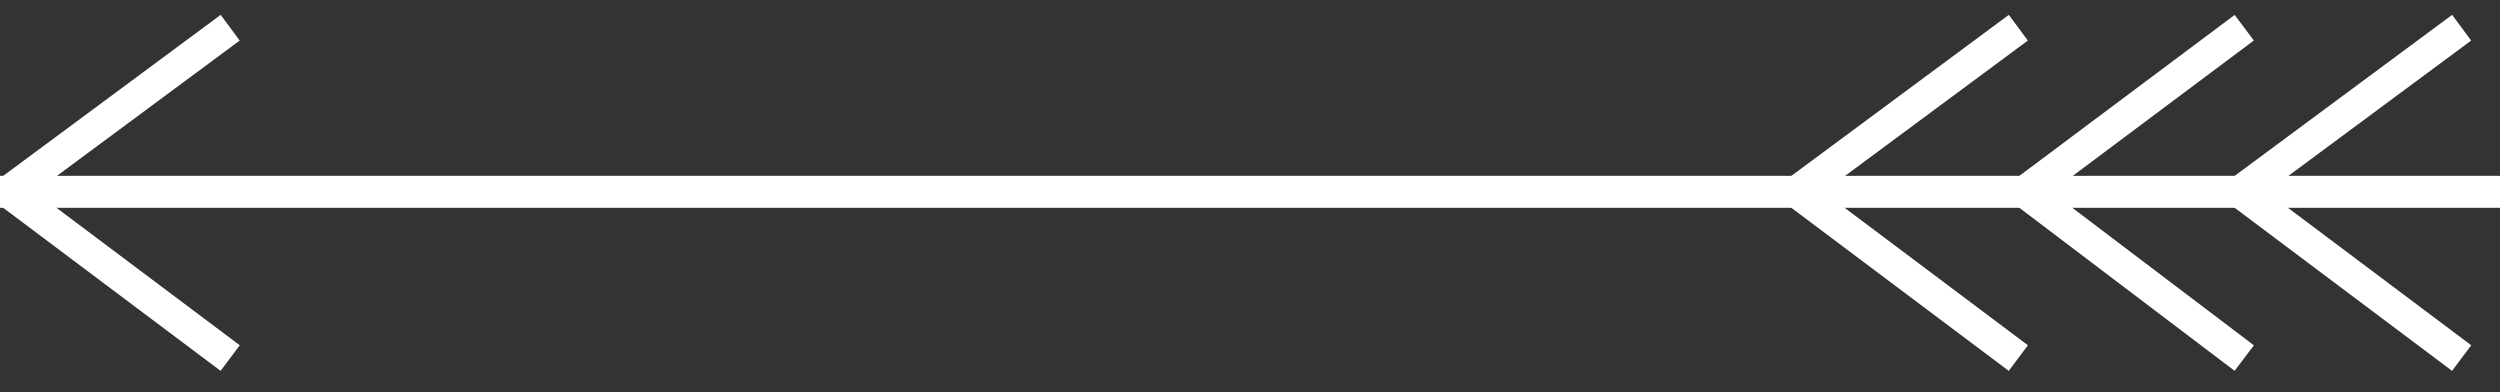 <?xml version="1.0" encoding="utf-8"?>
<!-- Generator: Adobe Illustrator 18.0.0, SVG Export Plug-In . SVG Version: 6.00 Build 0)  -->
<svg version="1.2" baseProfile="tiny" id="Layer_2" xmlns="http://www.w3.org/2000/svg" xmlns:xlink="http://www.w3.org/1999/xlink"
	 x="0px" y="0px" viewBox="0 0 117.3 18.4" xml:space="preserve">
<rect x="0" y="0" width="117.3" height="18.4" fill="#333333" stroke="none"/>
<line fill="#FFFFFF" stroke="#FFFFFF" stroke-width="1.5" stroke-miterlimit="10" x1="0" y1="9" x2="117.6" y2="9"/>
<line fill="#FFFFFF" stroke="#FFFFFF" stroke-width="1.5" stroke-miterlimit="10" x1="0.4" y1="9" x2="10.8" y2="1.3"/>
<line fill="#FFFFFF" stroke="#FFFFFF" stroke-width="1.5" stroke-miterlimit="10" x1="10.8" y1="16.8" x2="0.4" y2="9"/>
<line fill="#FFFFFF" stroke="#FFFFFF" stroke-width="1.5" stroke-miterlimit="10" x1="84.3" y1="9" x2="94.7" y2="1.3"/>
<line fill="#FFFFFF" stroke="#FFFFFF" stroke-width="1.5" stroke-miterlimit="10" x1="94.7" y1="16.8" x2="84.3" y2="9"/>
<line fill="#FFFFFF" stroke="#FFFFFF" stroke-width="1.5" stroke-miterlimit="10" x1="95" y1="9" x2="105.3" y2="1.3"/>
<line fill="#FFFFFF" stroke="#FFFFFF" stroke-width="1.5" stroke-miterlimit="10" x1="105.3" y1="16.8" x2="95" y2="9"/>
<line fill="#FFFFFF" stroke="#FFFFFF" stroke-width="1.5" stroke-miterlimit="10" x1="105.1" y1="9" x2="115.5" y2="1.3"/>
<line fill="#FFFFFF" stroke="#FFFFFF" stroke-width="1.5" stroke-miterlimit="10" x1="115.5" y1="16.8" x2="105.1" y2="9"/>
</svg>
